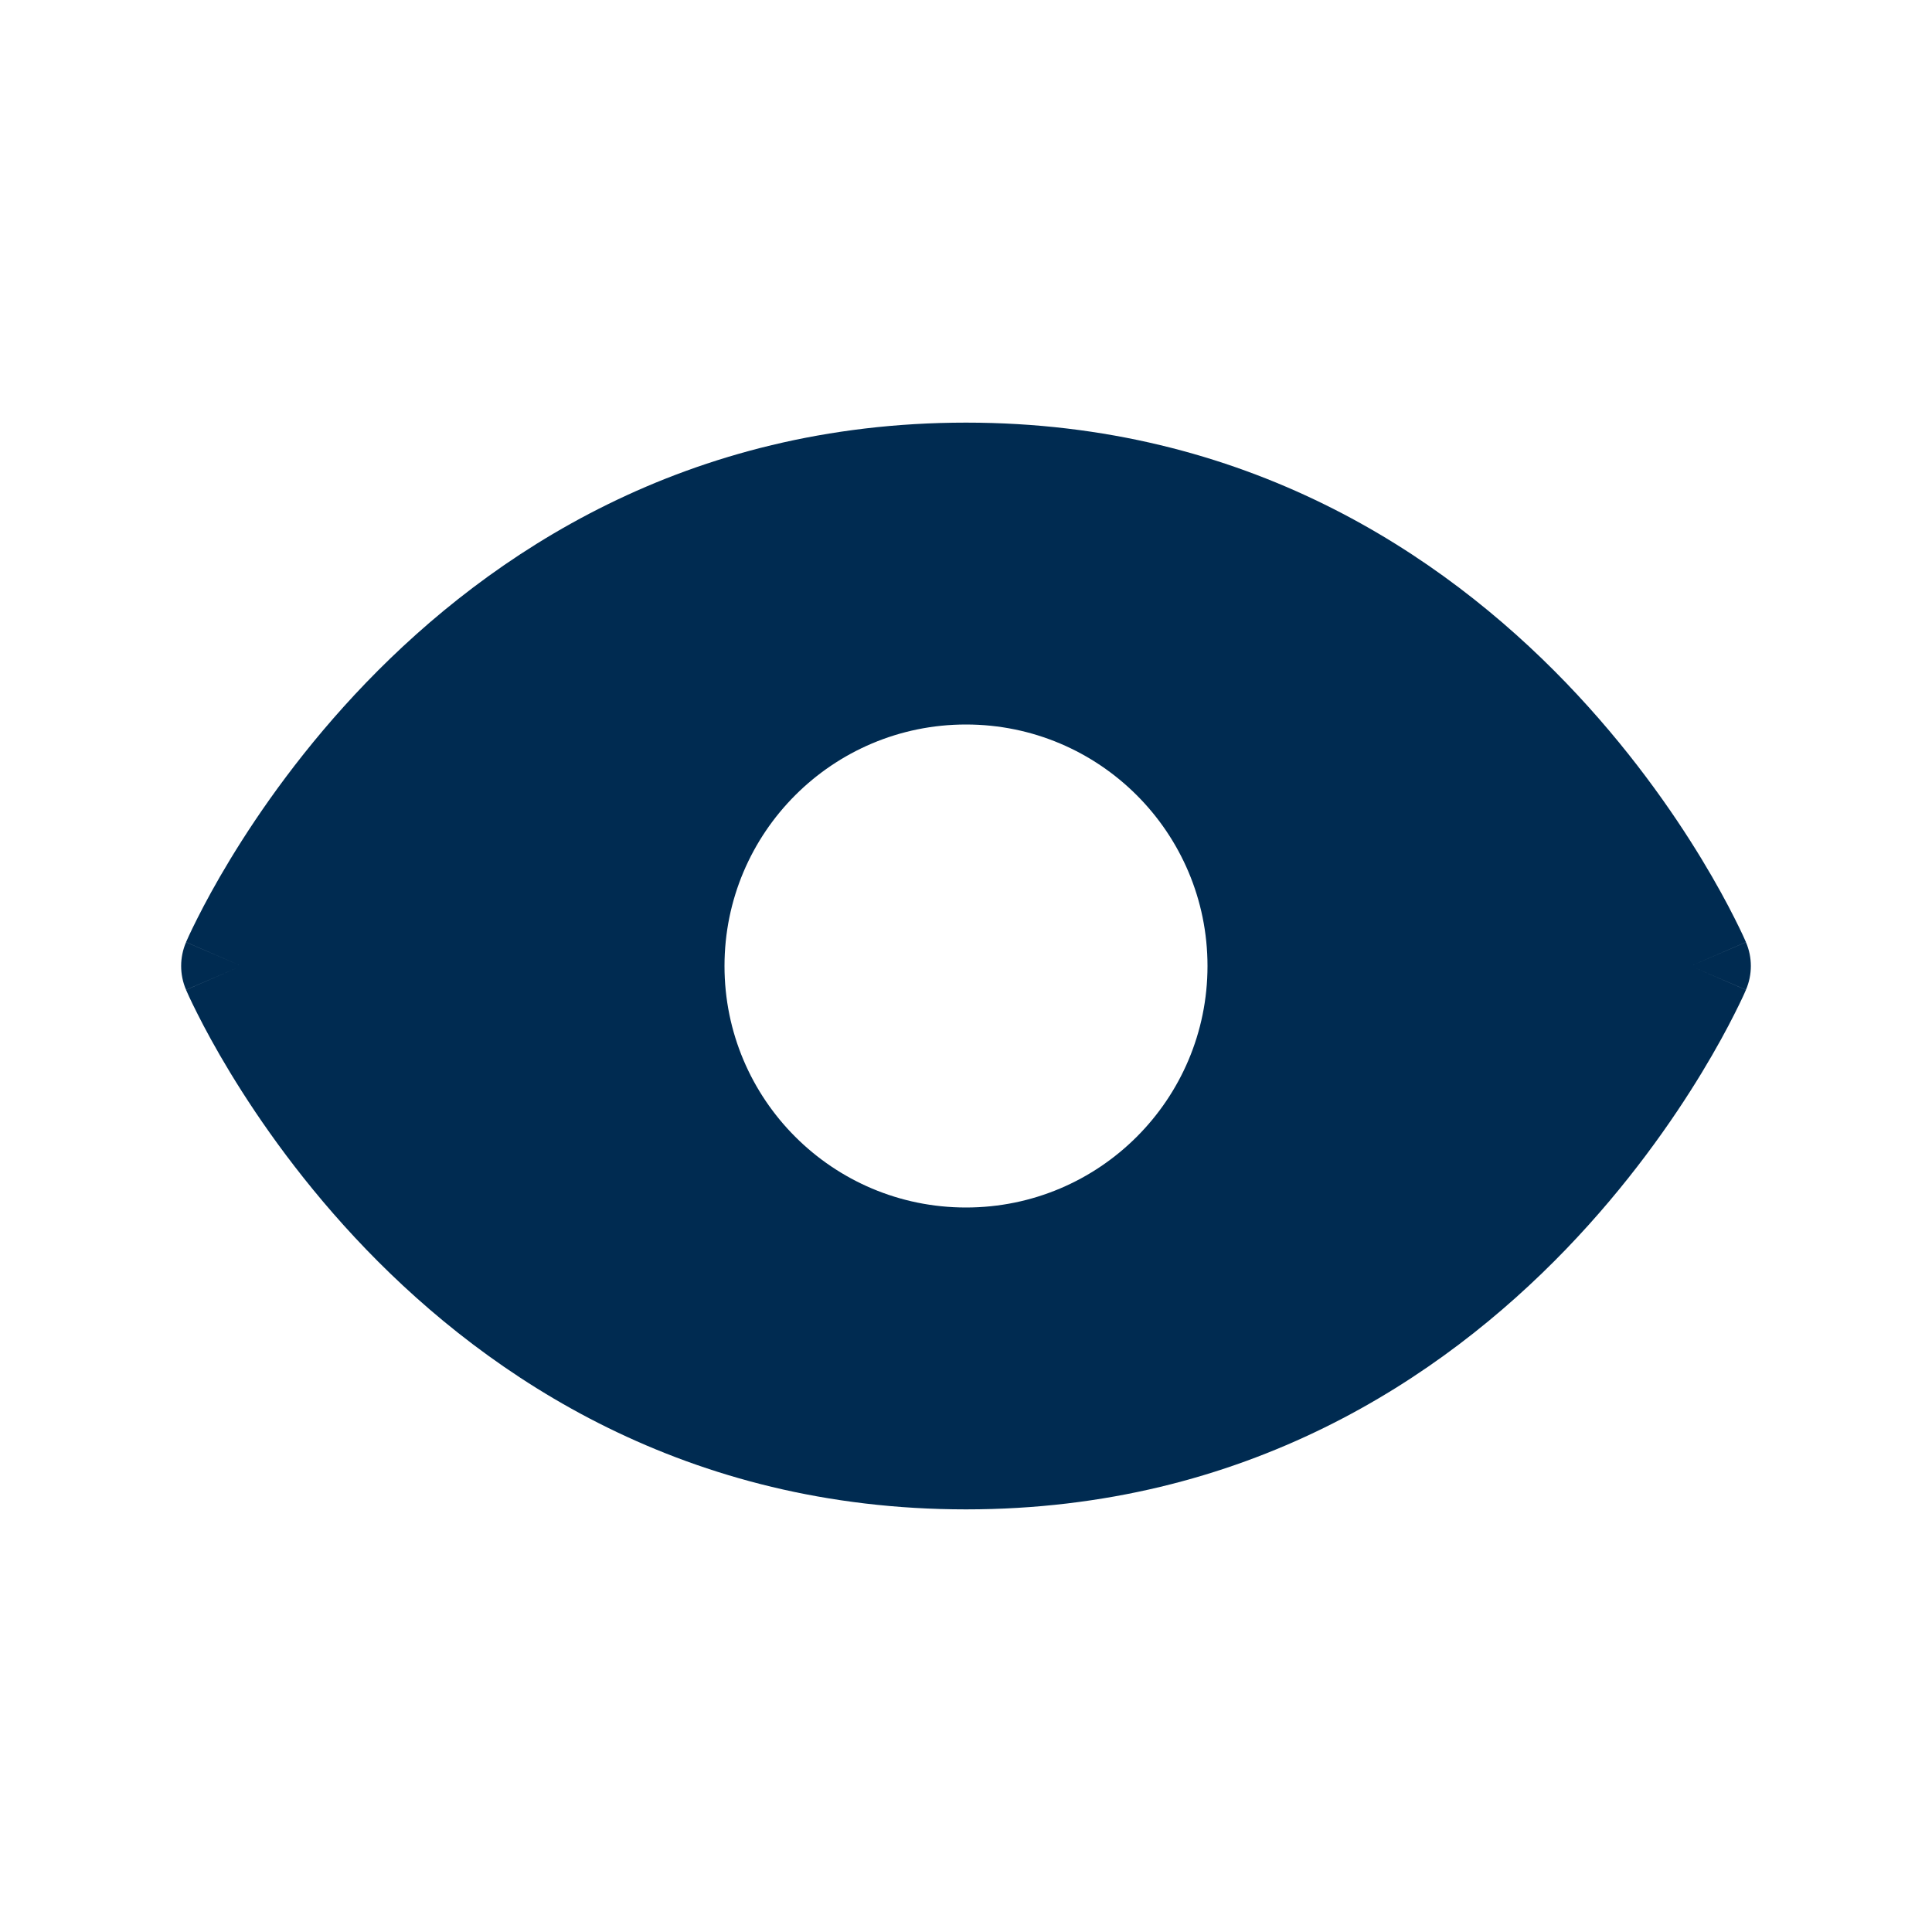 <svg width="24" height="24" viewBox="0 0 24 24" fill="none" xmlns="http://www.w3.org/2000/svg">
<path fill-rule="evenodd" clip-rule="evenodd" d="M12 5.25C8.526 5.25 6.093 6.878 4.549 8.479C3.779 9.278 3.224 10.075 2.861 10.673C2.679 10.973 2.544 11.225 2.454 11.404C2.408 11.494 2.374 11.566 2.35 11.617C2.338 11.642 2.329 11.663 2.323 11.677L2.315 11.695L2.312 11.701L2.311 11.703L2.311 11.704C2.311 11.704 2.311 11.705 3 12L2.311 11.705C2.23 11.893 2.23 12.107 2.311 12.295L3 12C2.311 12.295 2.311 12.296 2.311 12.296L2.311 12.297L2.312 12.299L2.315 12.305L2.323 12.323C2.329 12.337 2.338 12.358 2.35 12.383C2.374 12.434 2.408 12.506 2.454 12.596C2.544 12.775 2.679 13.027 2.861 13.327C3.224 13.925 3.779 14.722 4.549 15.521C6.093 17.122 8.526 18.75 12 18.75C15.474 18.75 17.907 17.122 19.451 15.521C20.221 14.722 20.776 13.925 21.139 13.327C21.321 13.027 21.456 12.775 21.546 12.596C21.592 12.506 21.626 12.434 21.65 12.383C21.656 12.37 21.661 12.359 21.666 12.348C21.67 12.338 21.674 12.33 21.677 12.323L21.685 12.305L21.688 12.299L21.689 12.297L21.689 12.296C21.689 12.296 21.689 12.295 21 12L21.689 12.295C21.77 12.107 21.77 11.893 21.689 11.705L21 12C21.689 11.705 21.689 11.704 21.689 11.704L21.689 11.703L21.688 11.701L21.685 11.695L21.677 11.677C21.671 11.663 21.662 11.642 21.65 11.617C21.626 11.566 21.592 11.494 21.546 11.404C21.456 11.225 21.321 10.973 21.139 10.673C20.776 10.075 20.221 9.278 19.451 8.479C17.907 6.878 15.474 5.25 12 5.25ZM12 15C13.657 15 15 13.657 15 12C15 10.343 13.657 9 12 9C10.343 9 9 10.343 9 12C9 13.657 10.343 15 12 15Z" fill="#002B51"/>
</svg>
